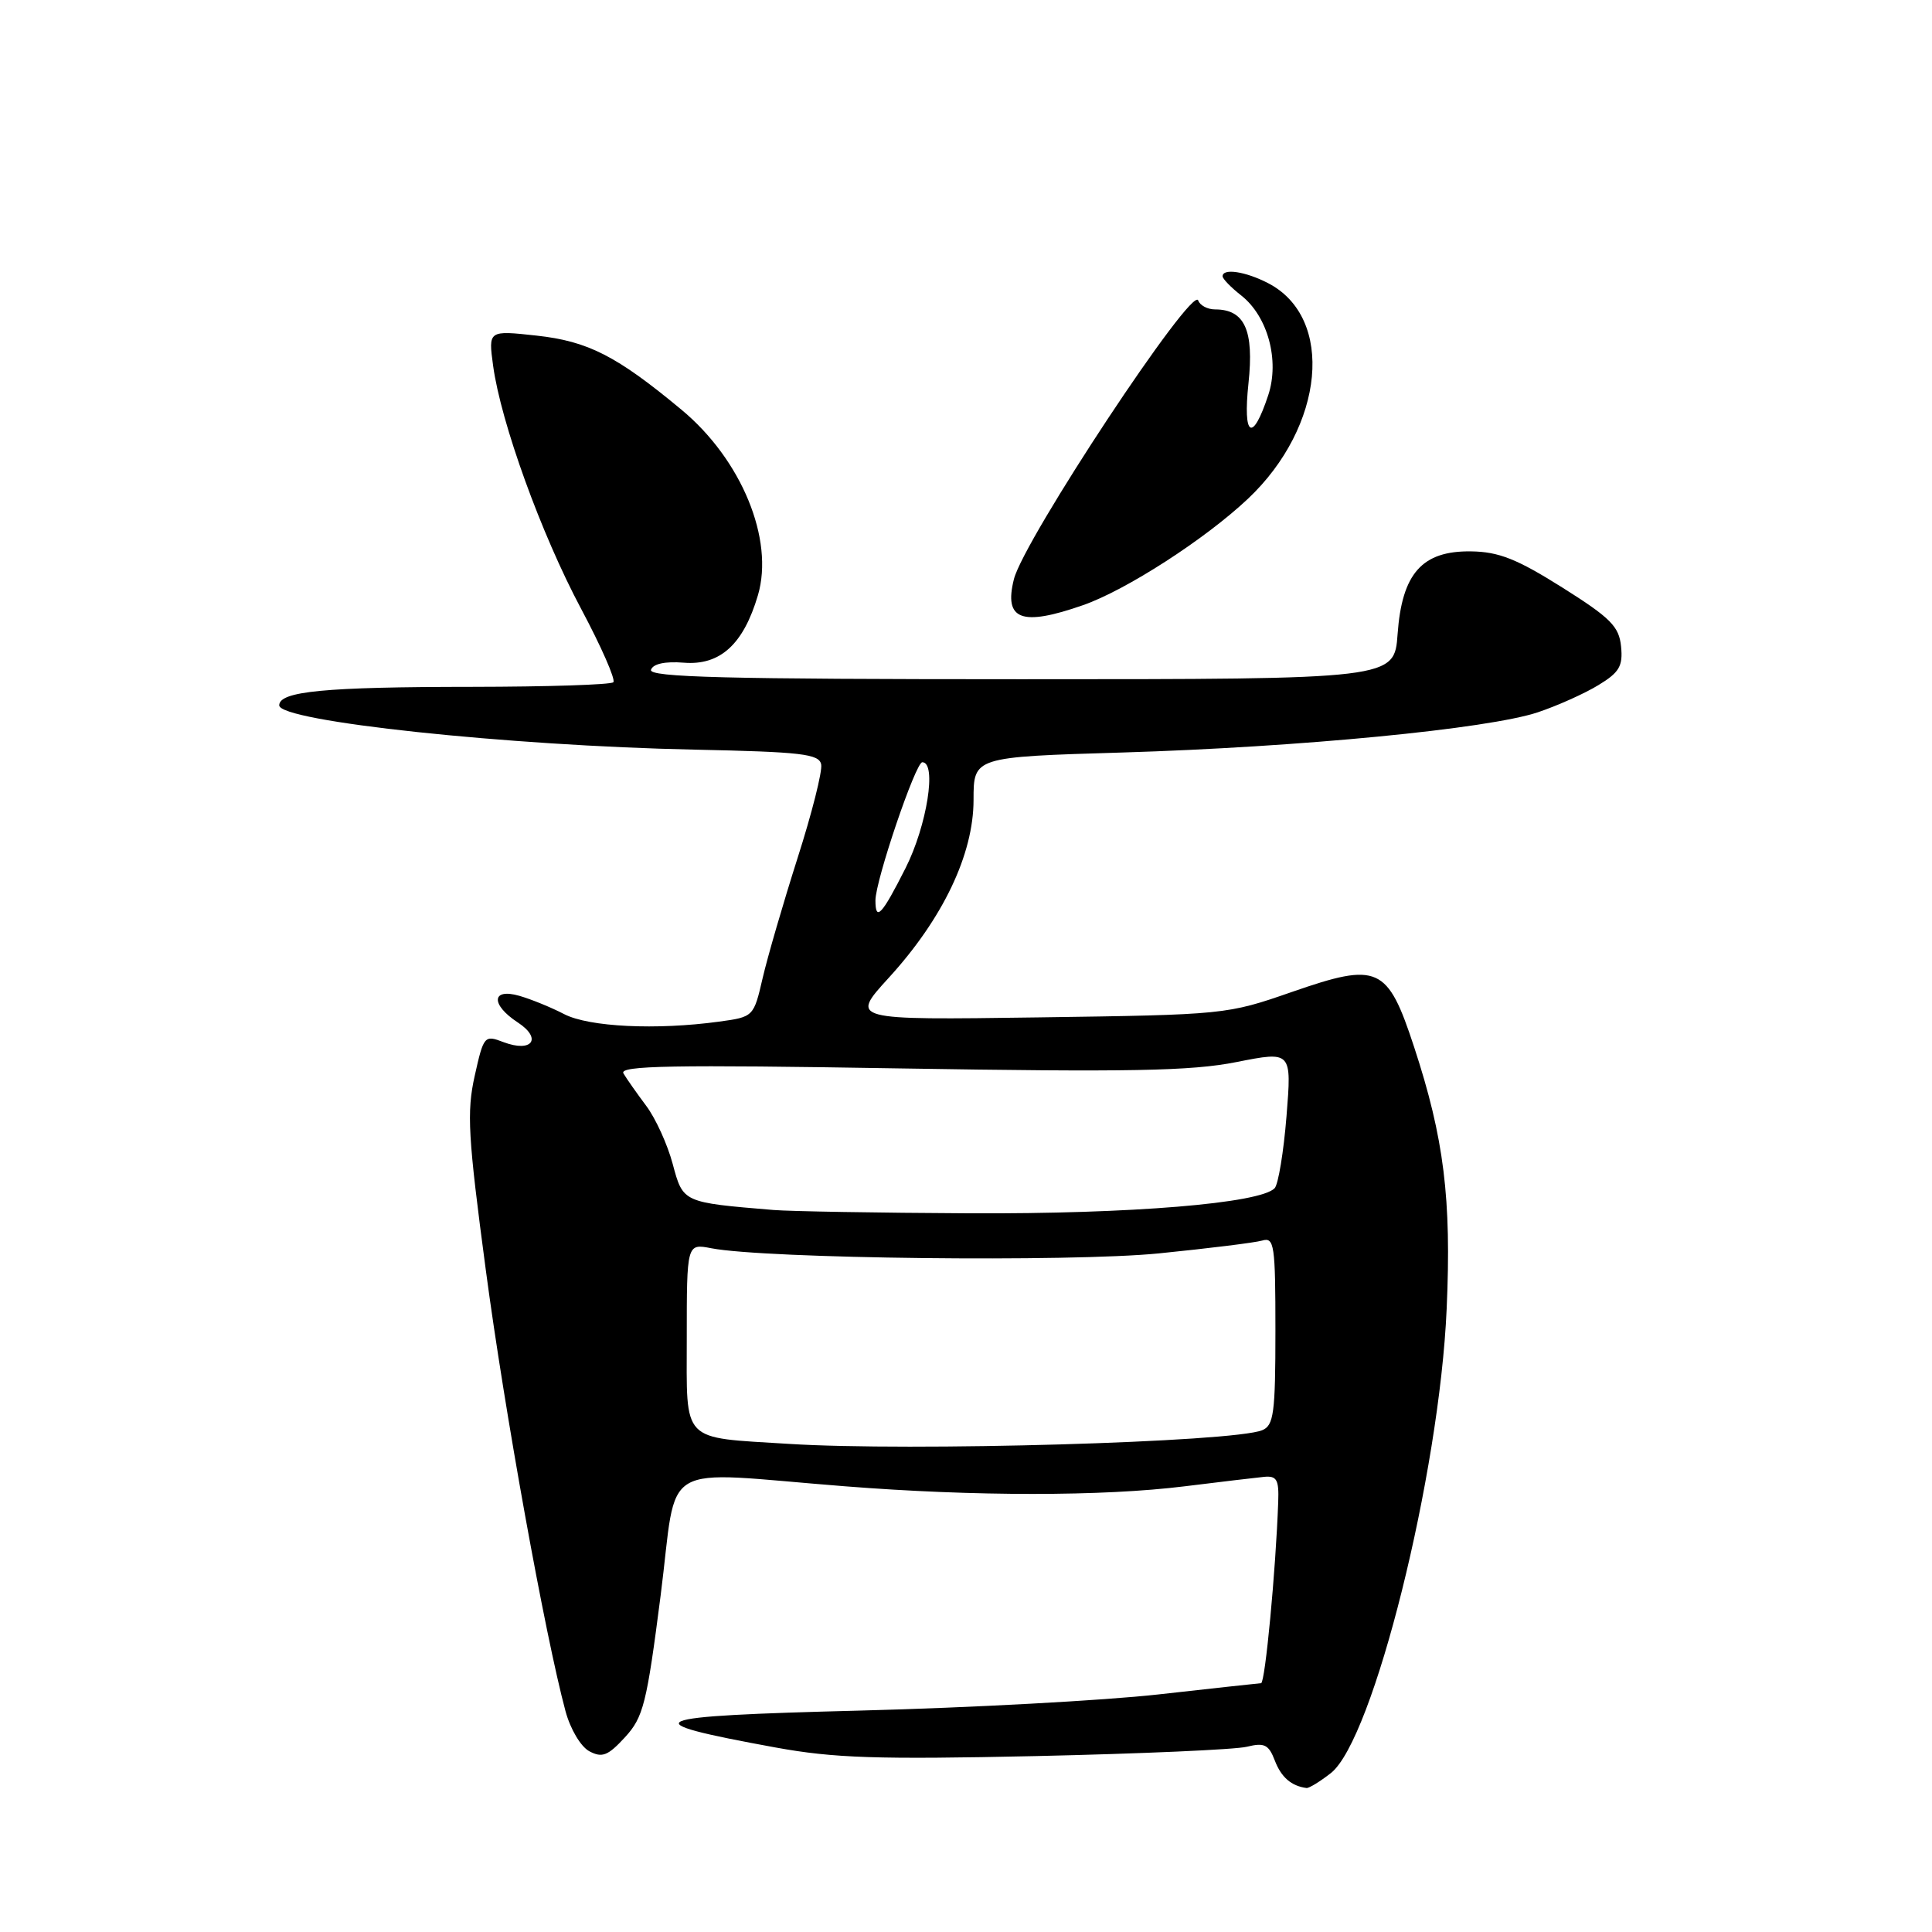<?xml version="1.0" encoding="UTF-8" standalone="no"?>
<!DOCTYPE svg PUBLIC "-//W3C//DTD SVG 1.1//EN" "http://www.w3.org/Graphics/SVG/1.1/DTD/svg11.dtd" >
<svg xmlns="http://www.w3.org/2000/svg" xmlns:xlink="http://www.w3.org/1999/xlink" version="1.1" viewBox="0 0 256 256">
 <g >
 <path fill="currentColor"
d=" M 176.35 234.94 C 181.96 230.53 190.73 195.37 191.69 173.43 C 192.34 158.85 191.34 150.80 187.38 138.74 C 183.85 128.00 182.65 127.46 171.21 131.43 C 162.56 134.44 162.32 134.46 137.58 134.81 C 112.66 135.16 112.66 135.16 117.74 129.59 C 124.94 121.72 129.00 113.20 129.00 105.99 C 129.00 100.30 129.00 100.30 148.75 99.71 C 172.19 99.00 197.20 96.58 203.78 94.38 C 206.37 93.51 209.99 91.89 211.80 90.78 C 214.57 89.10 215.06 88.26 214.80 85.67 C 214.54 83.01 213.42 81.88 207.00 77.84 C 200.99 74.06 198.59 73.11 194.92 73.06 C 188.44 72.97 185.77 75.97 185.19 84.01 C 184.76 90.00 184.76 90.00 135.30 90.00 C 96.17 90.00 85.92 89.74 86.26 88.75 C 86.53 87.96 88.12 87.61 90.61 87.81 C 95.42 88.20 98.51 85.38 100.43 78.87 C 102.61 71.47 98.25 60.89 90.30 54.29 C 81.72 47.16 77.93 45.22 71.10 44.47 C 64.70 43.77 64.70 43.77 65.34 48.46 C 66.37 55.99 71.72 70.77 76.99 80.65 C 79.67 85.68 81.60 90.07 81.27 90.40 C 80.94 90.73 72.53 91.00 62.58 91.01 C 43.00 91.02 37.00 91.60 37.00 93.46 C 37.00 95.58 67.33 98.82 92.00 99.33 C 106.23 99.63 108.54 99.90 108.81 101.29 C 108.99 102.18 107.58 107.77 105.68 113.70 C 103.79 119.64 101.70 126.81 101.05 129.62 C 99.87 134.72 99.84 134.75 95.29 135.37 C 86.98 136.51 78.05 136.08 74.76 134.38 C 73.03 133.48 70.35 132.39 68.81 131.95 C 65.12 130.89 64.99 133.11 68.61 135.48 C 71.88 137.62 70.51 139.52 66.72 138.09 C 64.19 137.12 64.09 137.23 62.90 142.56 C 61.83 147.35 62.01 150.57 64.37 168.27 C 66.85 186.96 72.23 216.70 74.93 226.73 C 75.57 229.11 76.95 231.44 78.09 232.05 C 79.78 232.95 80.55 232.66 82.81 230.20 C 85.25 227.54 85.69 225.80 87.54 211.39 C 89.87 193.16 86.82 194.97 111.95 196.94 C 129.06 198.29 146.15 198.29 157.00 196.94 C 161.68 196.36 166.40 195.80 167.50 195.69 C 169.18 195.53 169.48 196.07 169.37 199.00 C 169.05 208.06 167.64 223.00 167.10 223.03 C 166.77 223.05 160.65 223.72 153.50 224.52 C 146.35 225.32 128.57 226.29 114.00 226.66 C 84.96 227.40 83.51 228.03 102.76 231.55 C 110.50 232.96 116.15 233.15 137.26 232.69 C 151.14 232.38 163.73 231.83 165.23 231.45 C 167.54 230.88 168.11 231.17 168.92 233.28 C 169.76 235.49 171.11 236.66 173.12 236.92 C 173.45 236.96 174.91 236.07 176.35 234.94 Z  M 143.50 80.19 C 149.19 78.21 159.66 71.46 165.34 66.11 C 175.53 56.51 176.89 42.10 168.03 37.52 C 165.04 35.97 162.00 35.51 162.00 36.61 C 162.00 36.94 163.11 38.09 164.48 39.16 C 167.99 41.93 169.57 47.75 168.05 52.36 C 165.95 58.71 164.67 57.93 165.43 50.78 C 166.18 43.77 164.93 41.00 161.01 41.00 C 160.00 41.00 158.99 40.46 158.77 39.81 C 158.05 37.65 135.67 71.50 134.35 76.74 C 132.99 82.15 135.34 83.04 143.50 80.19 Z  M 104.50 191.32 C 90.12 190.42 91.00 191.33 91.00 177.33 C 91.00 164.77 91.00 164.77 94.25 165.40 C 101.44 166.79 141.81 167.25 153.56 166.08 C 160.13 165.42 166.29 164.66 167.25 164.38 C 168.85 163.91 169.00 164.93 169.00 176.33 C 169.00 187.25 168.78 188.88 167.25 189.51 C 163.41 191.10 120.57 192.34 104.50 191.32 Z  M 102.50 160.33 C 90.46 159.33 90.51 159.36 89.14 154.24 C 88.45 151.65 86.87 148.18 85.62 146.52 C 84.38 144.86 83.02 142.93 82.61 142.23 C 82.00 141.20 89.09 141.07 119.18 141.57 C 149.67 142.07 157.84 141.92 163.83 140.73 C 171.16 139.28 171.16 139.28 170.47 147.89 C 170.09 152.63 169.38 156.92 168.90 157.44 C 167.01 159.45 149.86 160.87 128.50 160.77 C 116.40 160.71 104.70 160.51 102.50 160.33 Z  M 116.00 119.31 C 116.00 116.68 121.32 101.00 122.21 101.00 C 124.16 101.00 122.83 109.40 119.99 115.03 C 116.85 121.25 116.00 122.16 116.00 119.31 Z "/>
</g>
</svg>
